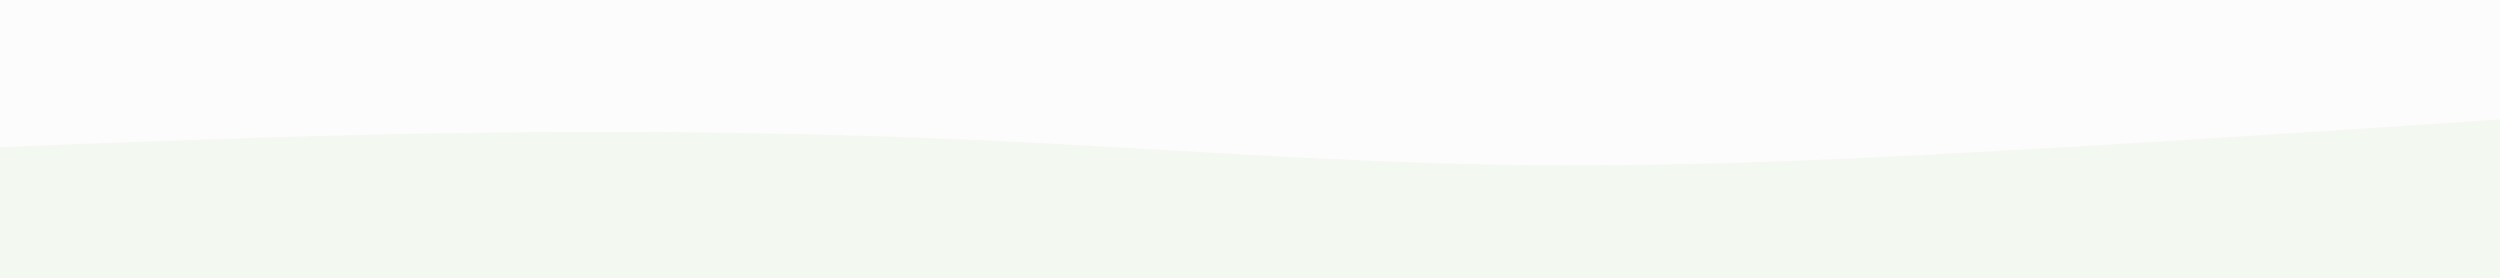 <svg id="visual" viewBox="0 0 900 100" width="900" height="100" xmlns="http://www.w3.org/2000/svg" xmlns:xlink="http://www.w3.org/1999/xlink" version="1.1"><rect x="0" y="0" width="900" height="100" fill="#fcfcfc"></rect><path d="M0 53L30 51.8C60 50.7 120 48.3 180 47.7C240 47 300 48 360 50.8C420 53.7 480 58.3 540 59.3C600 60.3 660 57.7 720 54.3C780 51 840 47 870 45L900 43L900 101L870 101C840 101 780 101 720 101C660 101 600 101 540 101C480 101 420 101 360 101C300 101 240 101 180 101C120 101 60 101 30 101L0 101Z" fill="#f3f8f0" stroke-linecap="round" stroke-linejoin="miter"></path></svg>